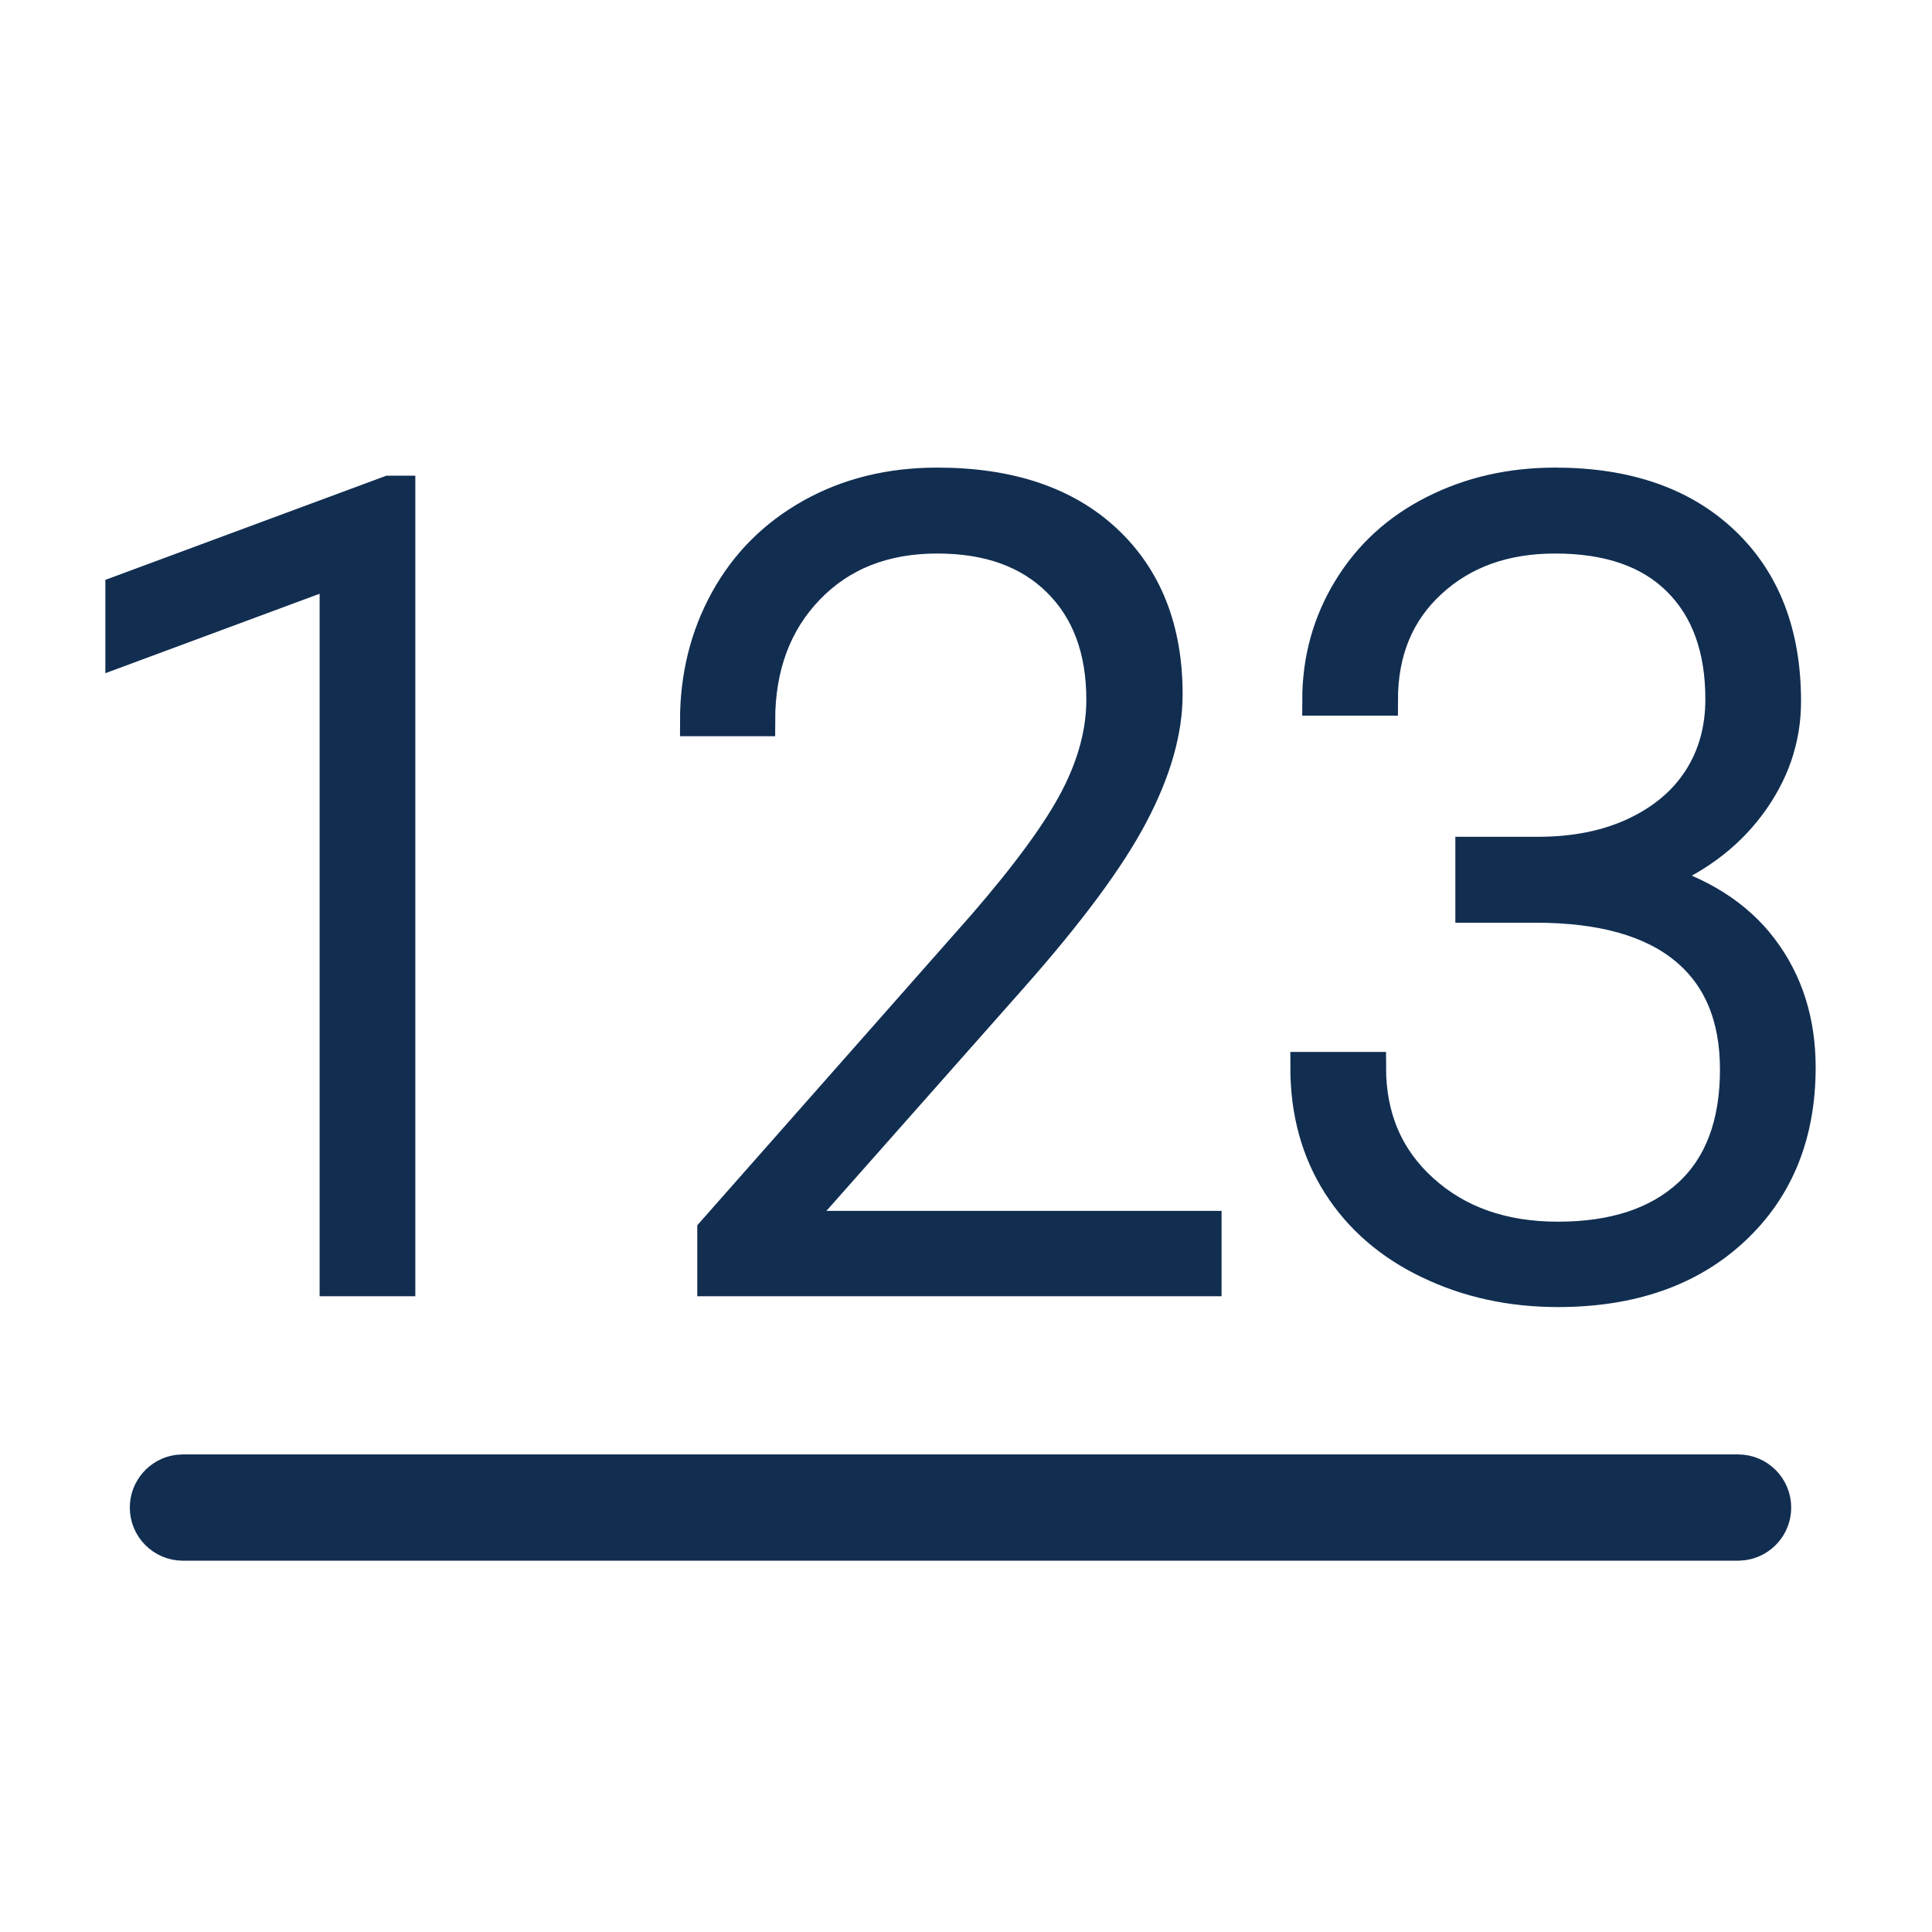 <?xml version="1.0" encoding="UTF-8"?>
<svg width="32px" height="32px" viewBox="0 0 32 32" version="1.1" xmlns="http://www.w3.org/2000/svg" xmlns:xlink="http://www.w3.org/1999/xlink">
    <title>38920014-95BB-44FE-9EC5-662F0A7214E8</title>
    <g id="🧠-Symbols" stroke="none" stroke-width="1" fill="none" fill-rule="evenodd">
        <g id="icon_code">
            <g>
                <rect id="boundbox" fill="#FFFFFF" opacity="0" x="0" y="0" width="32" height="32"></rect>
                <path d="M28.788,24.345 C29.133,24.345 29.413,24.624 29.413,24.97 C29.413,25.283 29.182,25.543 28.88,25.588 L28.788,25.595 L3.03,25.595 C2.685,25.595 2.405,25.315 2.405,24.97 C2.405,24.656 2.637,24.396 2.938,24.351 L3.03,24.345 L28.788,24.345 Z M25.758,8 C26.941,8 27.873,8.322 28.554,8.967 C29.236,9.612 29.576,10.495 29.576,11.617 C29.576,12.244 29.377,12.821 28.98,13.35 C28.583,13.878 28.038,14.273 27.345,14.536 C28.157,14.763 28.773,15.152 29.191,15.704 C29.609,16.256 29.818,16.914 29.818,17.678 C29.818,18.795 29.454,19.693 28.725,20.373 C27.996,21.054 27.022,21.394 25.803,21.394 C25.026,21.394 24.314,21.239 23.666,20.928 C23.017,20.618 22.516,20.184 22.16,19.626 C21.805,19.068 21.627,18.418 21.627,17.678 L22.702,17.678 C22.702,18.508 22.992,19.184 23.572,19.706 C24.151,20.229 24.895,20.49 25.803,20.49 C26.729,20.49 27.451,20.252 27.967,19.778 C28.484,19.303 28.743,18.615 28.743,17.714 C28.743,16.843 28.463,16.177 27.905,15.718 C27.346,15.258 26.523,15.028 25.436,15.028 L24.36,15.028 L24.36,14.115 L25.472,14.115 C26.087,14.115 26.625,14.006 27.085,13.788 C27.545,13.57 27.896,13.272 28.138,12.893 C28.38,12.514 28.501,12.077 28.501,11.581 C28.501,10.746 28.265,10.092 27.793,9.621 C27.321,9.149 26.643,8.913 25.758,8.913 C24.922,8.913 24.236,9.159 23.702,9.652 C23.167,10.144 22.899,10.793 22.899,11.599 L21.824,11.599 C21.824,10.925 21.994,10.308 22.335,9.75 C22.675,9.192 23.147,8.761 23.751,8.457 C24.354,8.152 25.023,8 25.758,8 Z M6.624,8.134 L6.624,21.215 L5.549,21.215 L5.549,9.468 L2,10.784 L2,9.782 L6.445,8.134 L6.624,8.134 Z M15.524,8 C16.719,8 17.652,8.313 18.324,8.94 C18.996,9.567 19.333,10.42 19.333,11.501 C19.333,12.109 19.143,12.775 18.763,13.497 C18.384,14.219 17.716,15.121 16.76,16.201 L13.122,20.311 L19.978,20.311 L19.978,21.215 L11.804,21.215 L11.804,20.391 L16.277,15.324 C17.017,14.47 17.531,13.766 17.818,13.211 C18.105,12.656 18.248,12.115 18.248,11.59 C18.248,10.767 18.006,10.114 17.522,9.634 C17.038,9.153 16.372,8.913 15.524,8.913 C14.645,8.913 13.936,9.194 13.395,9.755 C12.855,10.316 12.584,11.044 12.584,11.939 L11.518,11.939 C11.518,11.205 11.683,10.537 12.015,9.934 C12.347,9.331 12.819,8.858 13.431,8.515 C14.043,8.172 14.741,8 15.524,8 Z" id="icon-element" stroke="#112E51" stroke-width="0.51" fill="#112E51" fill-rule="nonzero"></path>
            </g>
        </g>
    </g>
</svg>